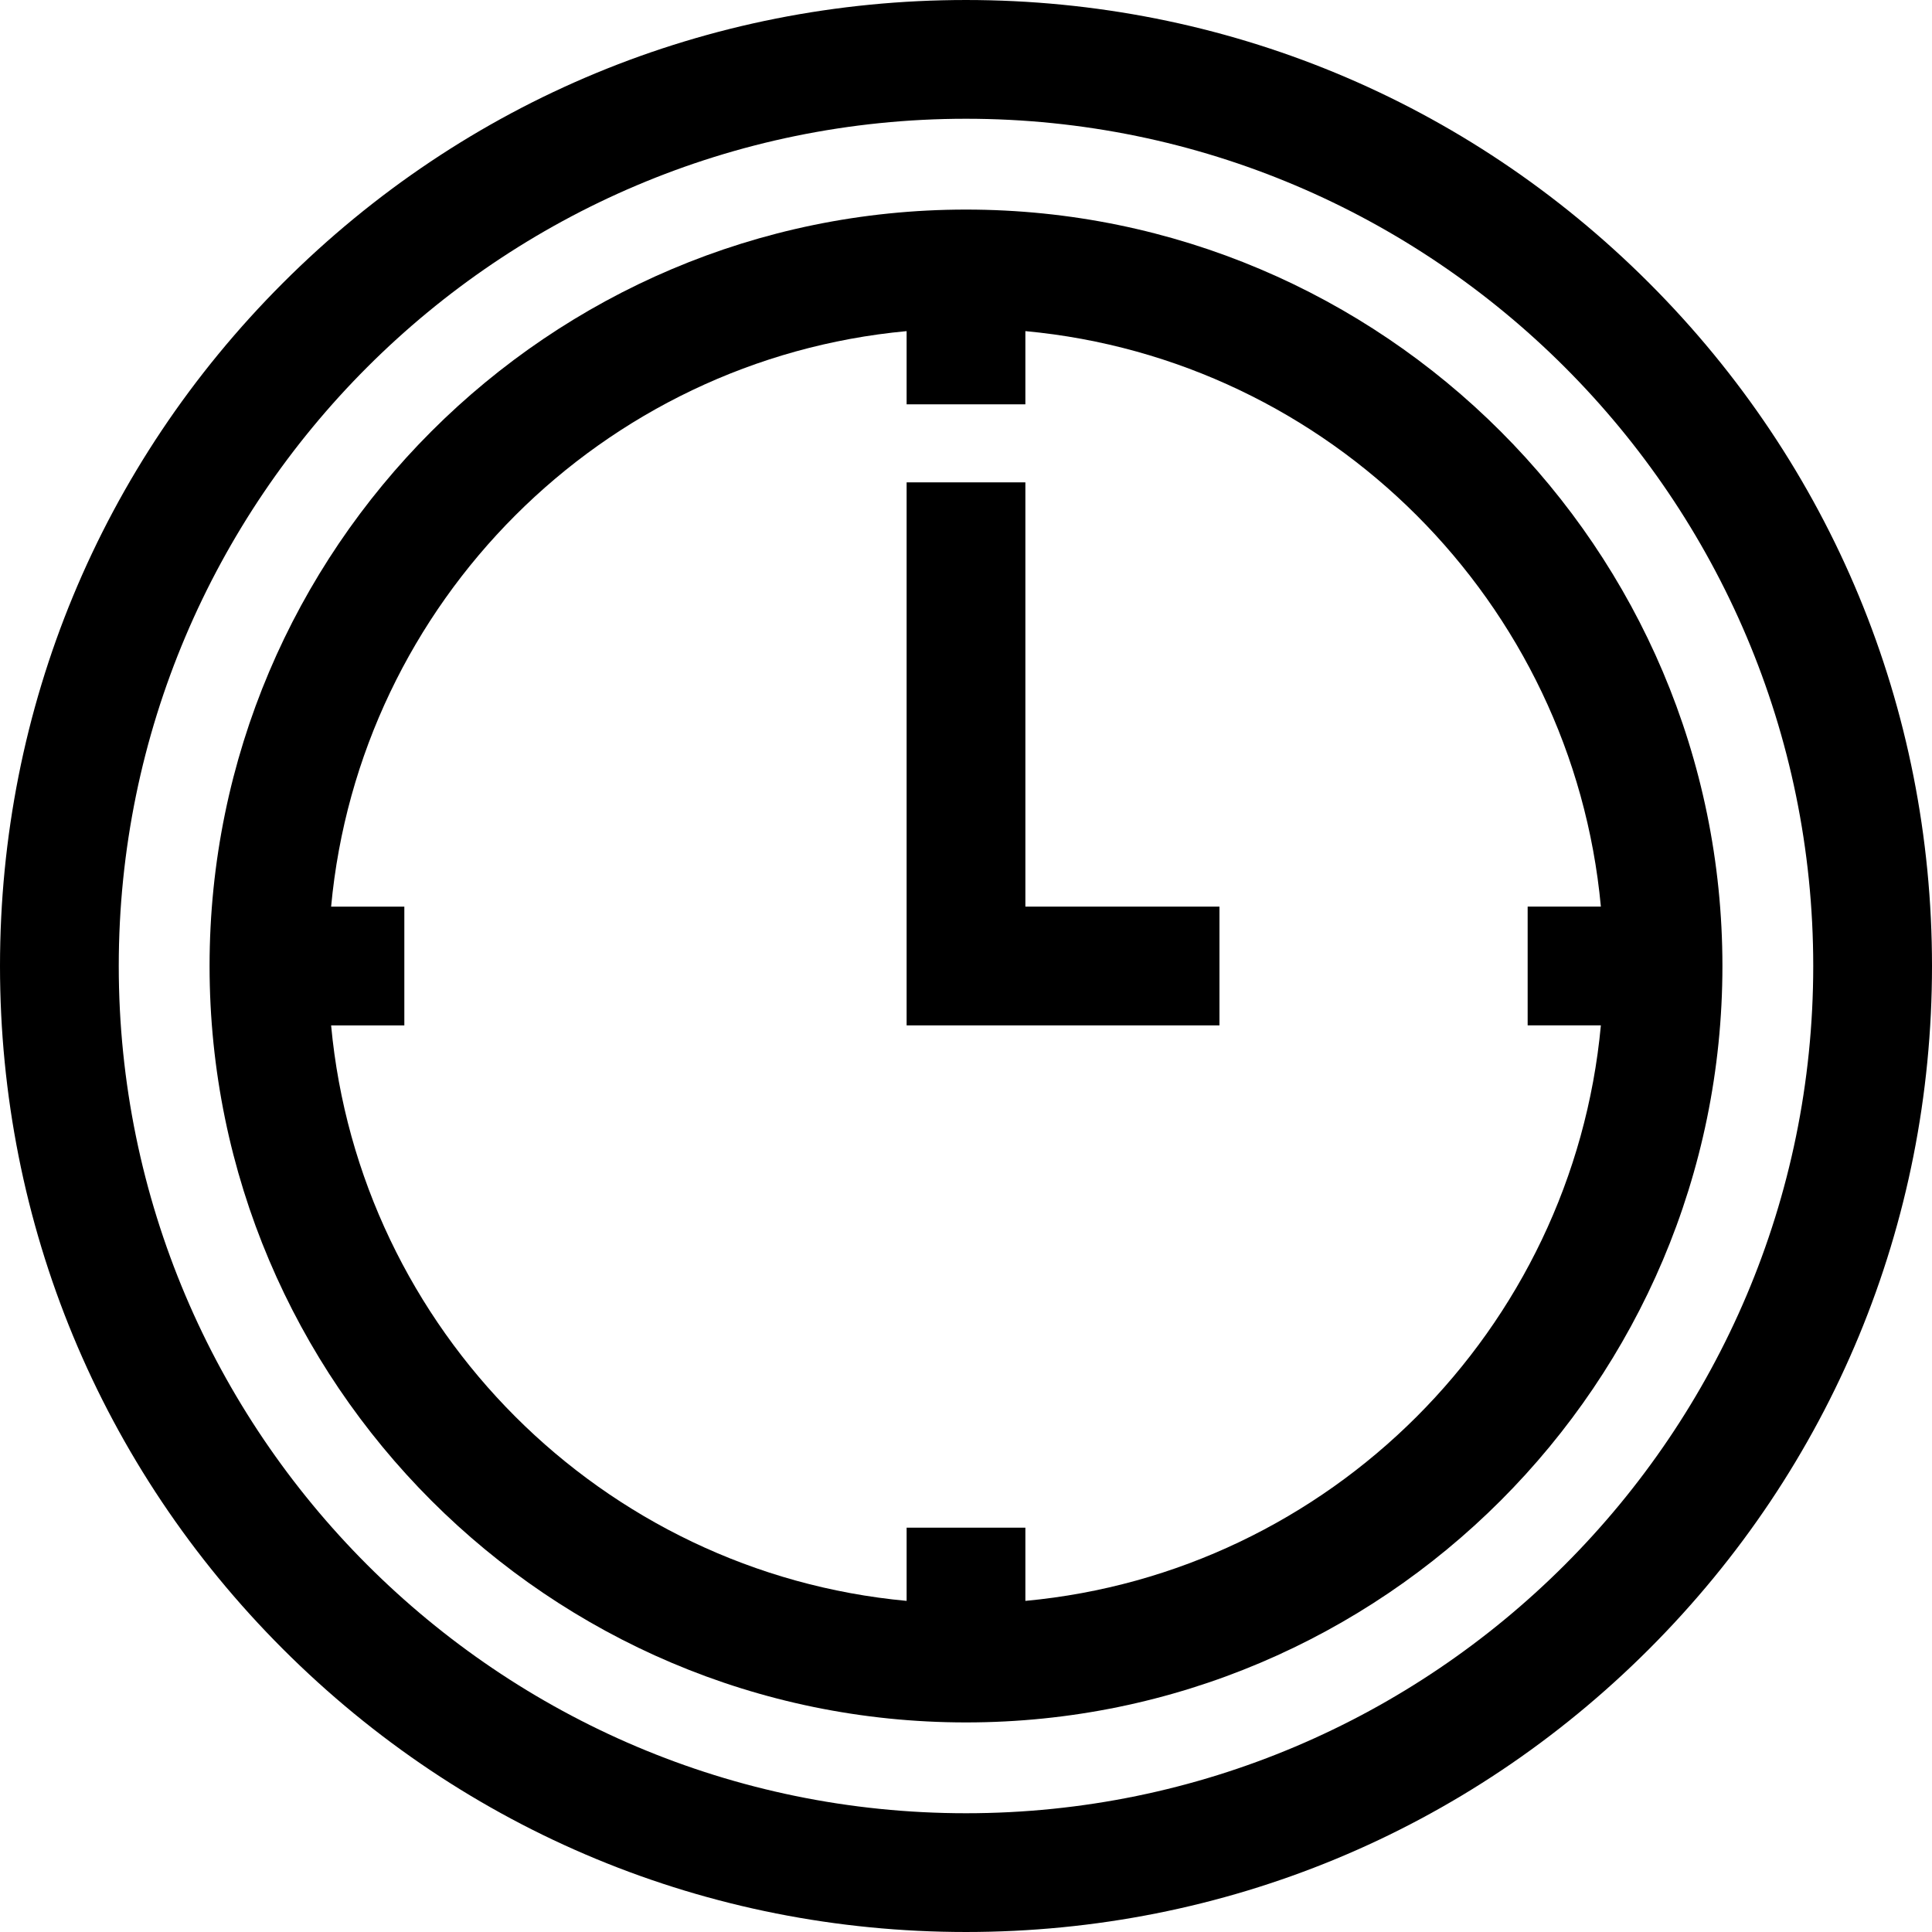 <?xml version="1.0" encoding="iso-8859-1"?>
<!-- Generator: Adobe Illustrator 19.0.0, SVG Export Plug-In . SVG Version: 6.00 Build 0)  -->
<svg xmlns="http://www.w3.org/2000/svg" xmlns:xlink="http://www.w3.org/1999/xlink" version="1.1" id="Layer_1" x="0px" y="0px" viewBox="0 0 512.001 512.001" style="enable-background:new 0 0 512.001 512.001;" xml:space="preserve">
<g>
	<g>
		<path d="M437.018,74.983C388.667,26.63,324.379,0.001,256,0.001S123.332,26.63,74.982,74.983C26.629,123.334,0,187.621,0,256.001    S26.629,388.667,74.982,437.02C123.333,485.371,187.621,512,256.001,512s132.667-26.629,181.019-74.981    c48.353-48.352,74.982-112.639,74.982-181.019S485.371,123.334,437.018,74.983z M256,480.529    c-123.805,0-224.528-100.723-224.528-224.528S132.194,31.472,256,31.472s224.528,100.723,224.528,224.528    S379.806,480.529,256,480.529z"/>
	</g>
</g>
<g>
	<g>
		<path d="M256,55.54c-110.535,0-200.461,89.926-200.461,200.461S145.465,456.461,256,456.461S456.46,366.535,456.46,256.001    S366.534,55.54,256,55.54z M271.735,424.252v-19.403h-31.471v19.403c-80.647-7.483-145.031-71.867-152.515-152.514h19.404v-31.471    H87.749c7.483-80.648,71.868-145.033,152.514-152.515v19.403h31.471V87.75c80.647,7.483,145.033,71.867,152.515,152.514h-19.404    v31.471h19.404C416.768,352.384,352.383,416.769,271.735,424.252z"/>
	</g>
</g>
<g>
	<g>
		<polygon points="271.735,240.265 271.735,127.831 240.264,127.831 240.264,271.736 323.169,271.736 323.169,240.265   "/>
	</g>
</g>
<g>
</g>
<g>
</g>
<g>
</g>
<g>
</g>
<g>
</g>
<g>
</g>
<g>
</g>
<g>
</g>
<g>
</g>
<g>
</g>
<g>
</g>
<g>
</g>
<g>
</g>
<g>
</g>
<g>
</g>
</svg>
